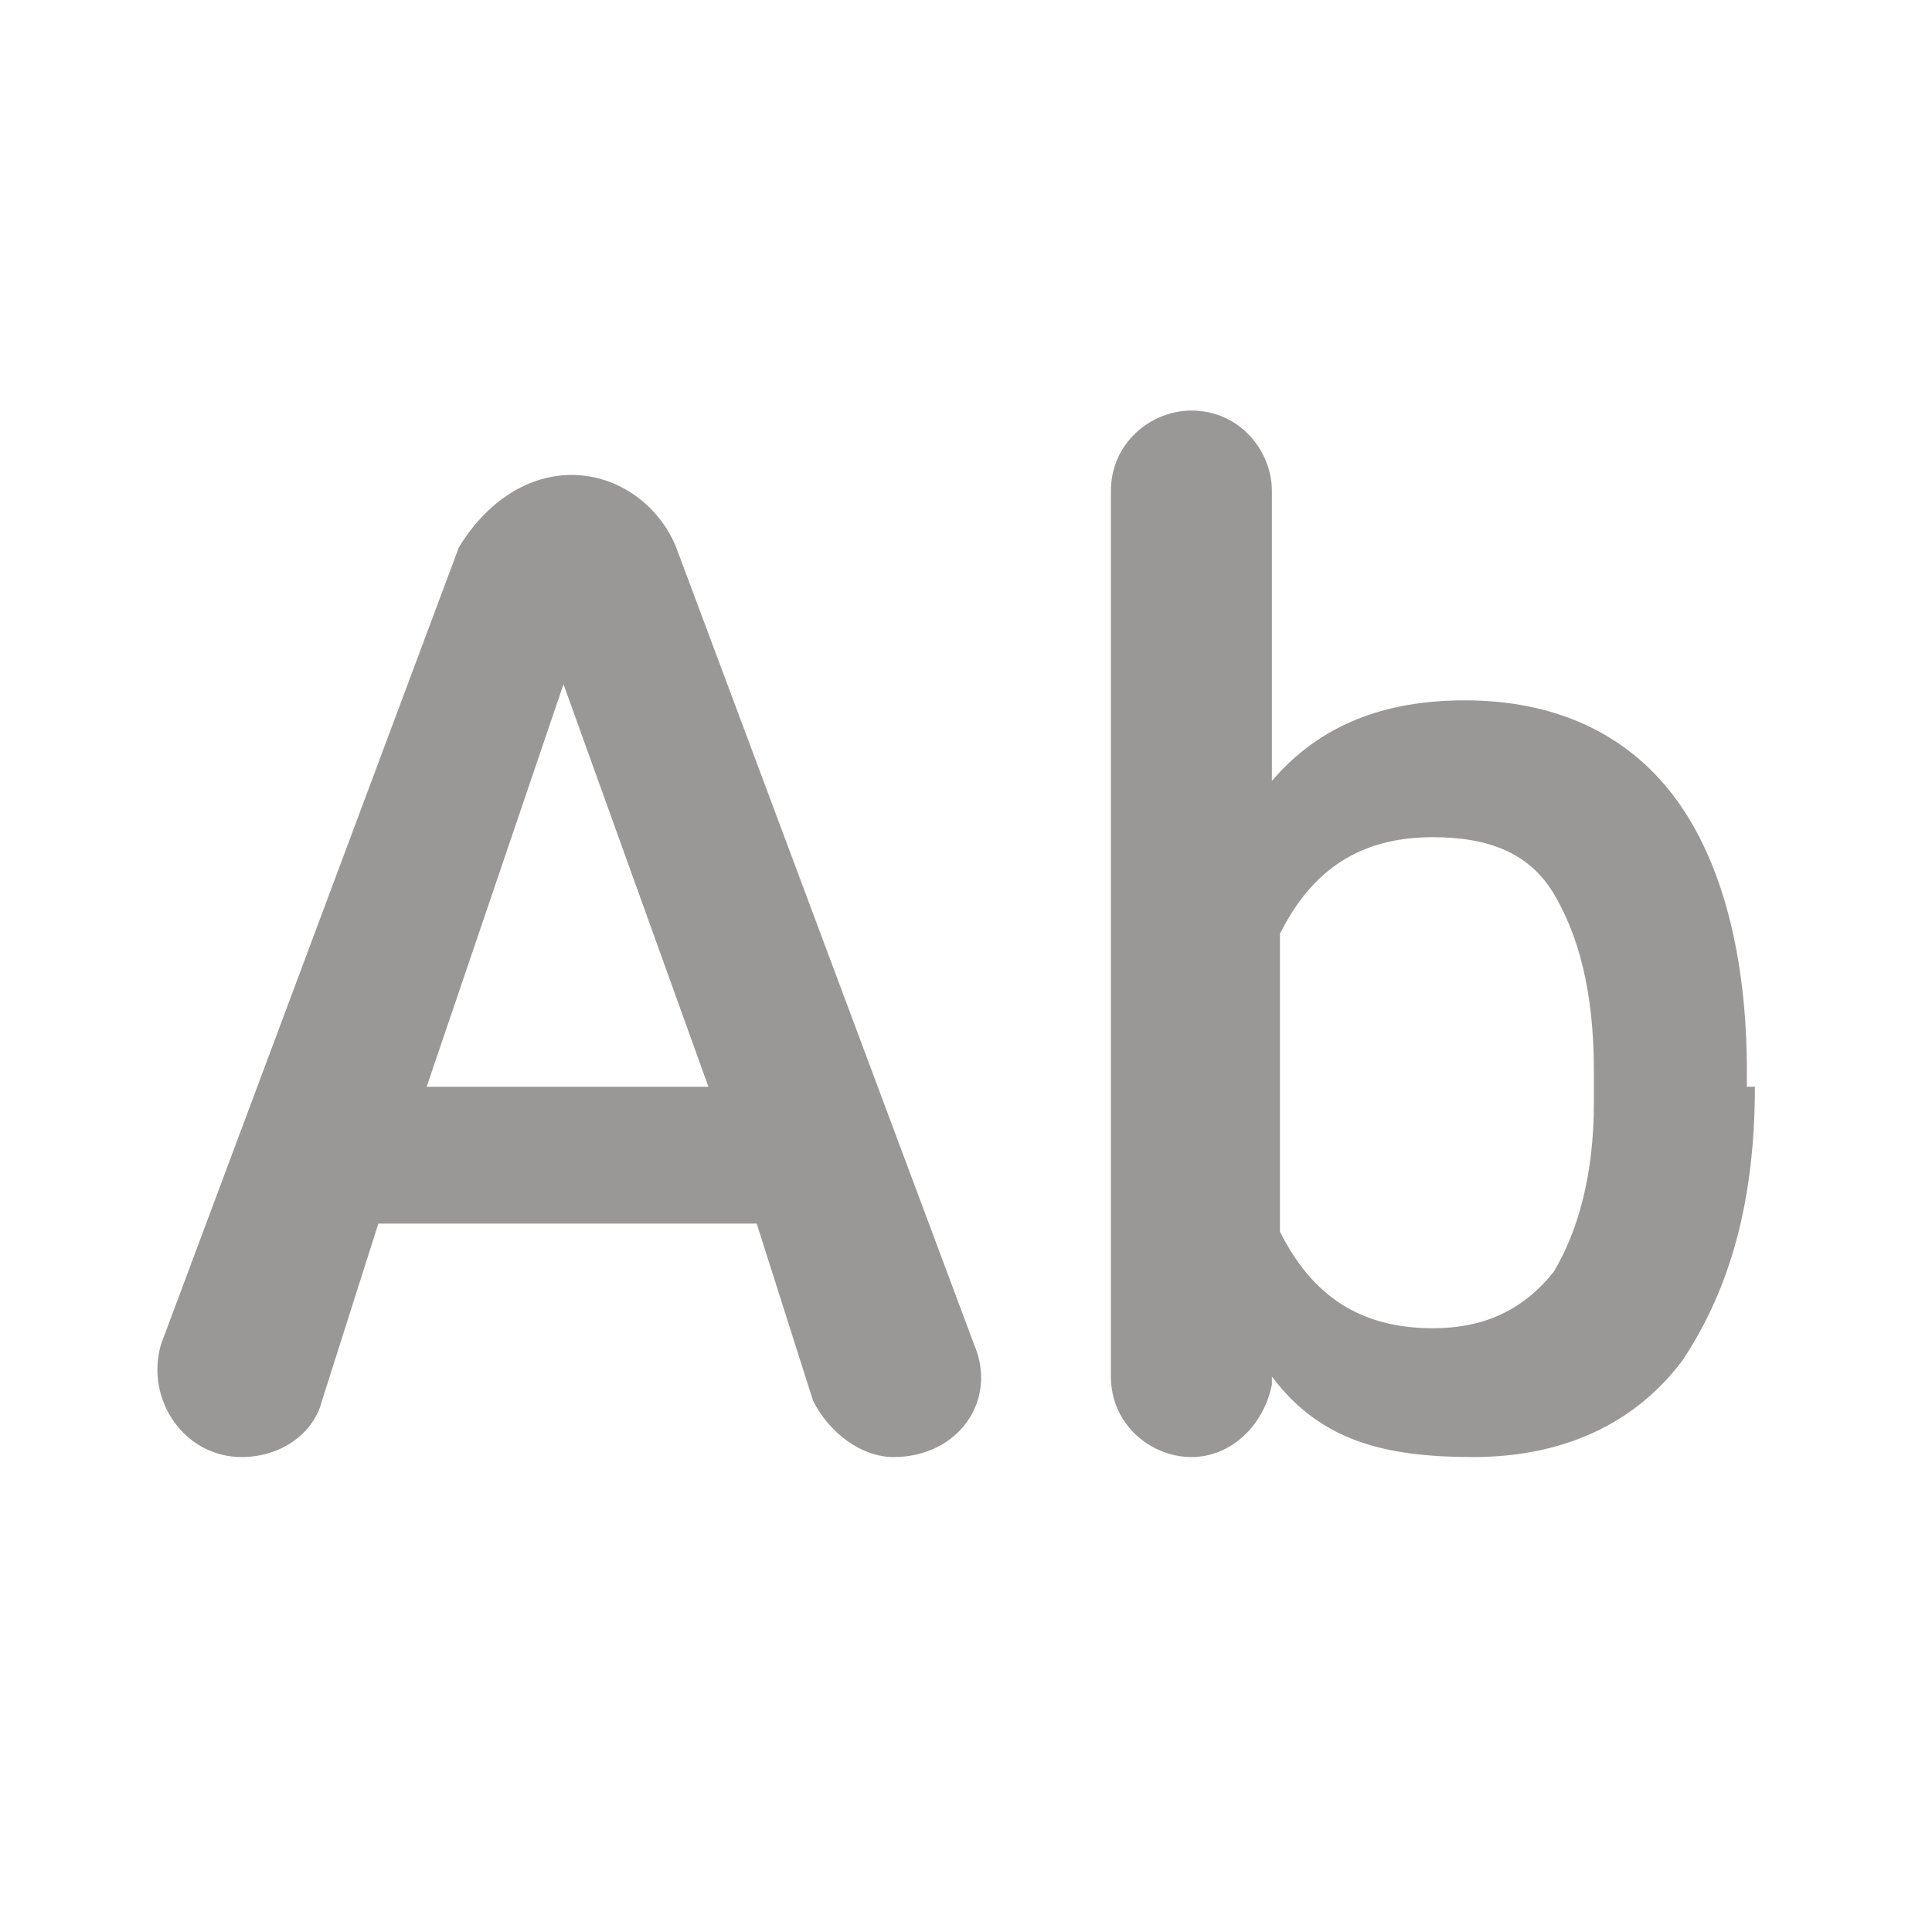 <svg xmlns="http://www.w3.org/2000/svg" width="24" height="24" viewBox="0 0 24 24">
  <path
      fill="#9a9797"
      d="M9.4,15.2H4.7L4,17.4c-0.1,0.4 -0.5,0.7 -1,0.7h0c-0.7,0 -1.2,-0.7 -1,-1.4l3.7,-9.9C6,6.3 6.5,5.9 7.1,5.9h0c0.6,0 1.1,0.4 1.3,0.9l3.7,9.9c0.3,0.7 -0.2,1.4 -1,1.4h0c-0.4,0 -0.8,-0.3 -1,-0.7L9.4,15.2zM5.3,13.5h3.5l-1.8,-5L5.3,13.5z"/>
  <path
      fill="#9a9797"
      d="M21.8,13.5c0,1.4 -0.3,2.5 -0.9,3.4c-0.6,0.8 -1.5,1.2 -2.6,1.2c-1.1,0 -1.9,-0.2 -2.5,-1l0,0.1c-0.1,0.5 -0.5,0.9 -1,0.9h0c-0.5,0 -1,-0.4 -1,-1v-11c0,-0.6 0.5,-1 1,-1h0c0.6,0 1,0.5 1,1v3.6c0.6,-0.7 1.4,-1 2.4,-1c1.1,0 2,0.4 2.6,1.2c0.6,0.8 0.9,2 0.9,3.4V13.5zM19.8,13.3c0,-1 -0.2,-1.7 -0.5,-2.2s-0.8,-0.7 -1.5,-0.7c-0.9,0 -1.5,0.4 -1.9,1.2v3.7c0.4,0.8 1,1.2 1.9,1.2c0.6,0 1.1,-0.2 1.5,-0.7c0.3,-0.5 0.5,-1.2 0.5,-2.1V13.3z"/>
</svg>
